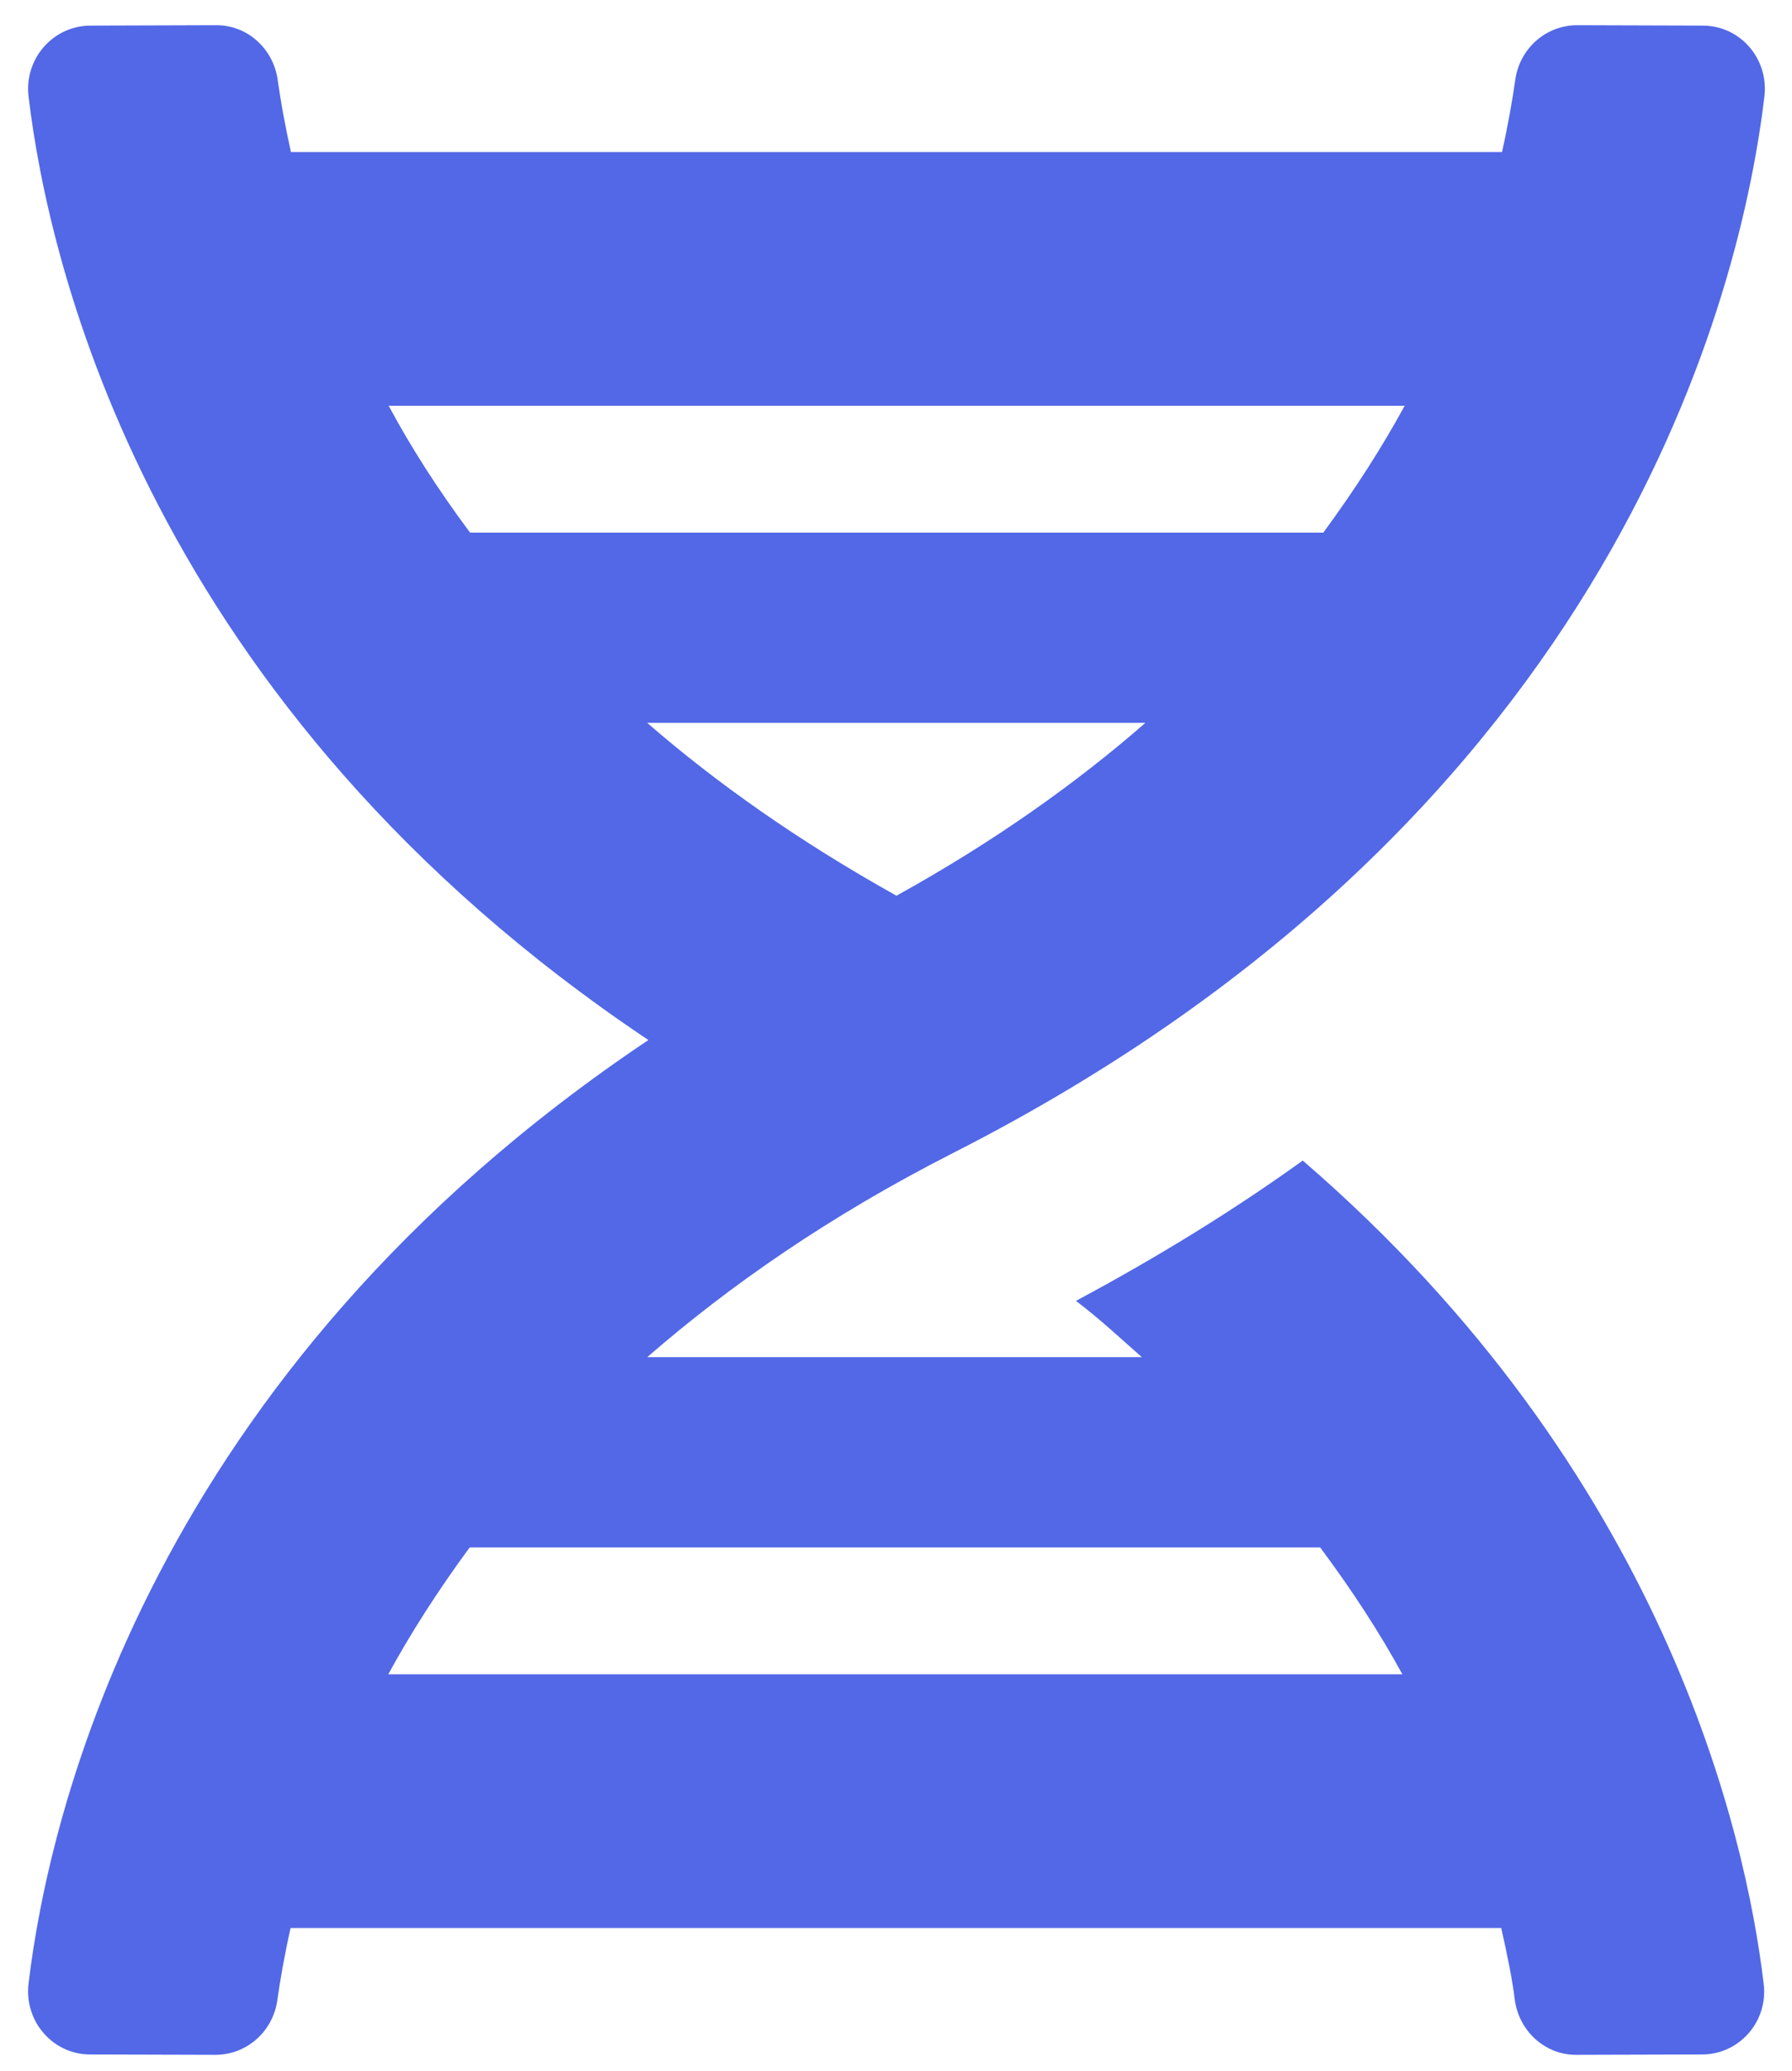 <svg width="45" height="52" viewBox="0 0 45 52" fill="none" xmlns="http://www.w3.org/2000/svg">
<path d="M0.716 49.815C0.609 50.76 1.329 51.587 2.264 51.587L5.408 51.596C6.197 51.596 6.859 51.009 6.966 50.213C7.034 49.725 7.141 49.108 7.297 48.411H37.698C37.854 49.098 37.98 49.725 38.039 50.213C38.146 51.009 38.808 51.606 39.596 51.596L42.741 51.587C43.675 51.587 44.405 50.76 44.289 49.815C43.841 46.042 41.797 36.974 32.714 29.141C31.001 30.375 29.102 31.549 27.019 32.664C27.623 33.122 28.129 33.6 28.674 34.078H16.253C18.326 32.276 20.828 30.534 23.914 28.961C40.667 20.451 43.743 7.182 44.308 2.414C44.415 1.469 43.695 0.643 42.76 0.643L39.606 0.633C38.818 0.633 38.156 1.22 38.049 2.016C37.98 2.504 37.873 3.121 37.718 3.818H7.306C7.151 3.121 7.044 2.514 6.975 2.016C6.868 1.22 6.206 0.623 5.418 0.633L2.274 0.643C1.339 0.643 0.609 1.469 0.716 2.414C1.222 6.685 3.763 17.733 16.282 26.115C3.773 34.496 1.222 45.545 0.716 49.815ZM22.512 22.491C20.069 21.128 17.995 19.665 16.253 18.151H28.762C27.029 19.665 24.956 21.138 22.512 22.491ZM35.274 10.188C34.71 11.224 34.028 12.289 33.23 13.374H11.804C10.996 12.289 10.315 11.224 9.76 10.188H35.274ZM9.75 42.041C10.315 41.006 10.996 39.941 11.794 38.856H33.152C33.96 39.941 34.651 41.006 35.216 42.041H9.75Z" fill="#5268E7"/>
</svg>
